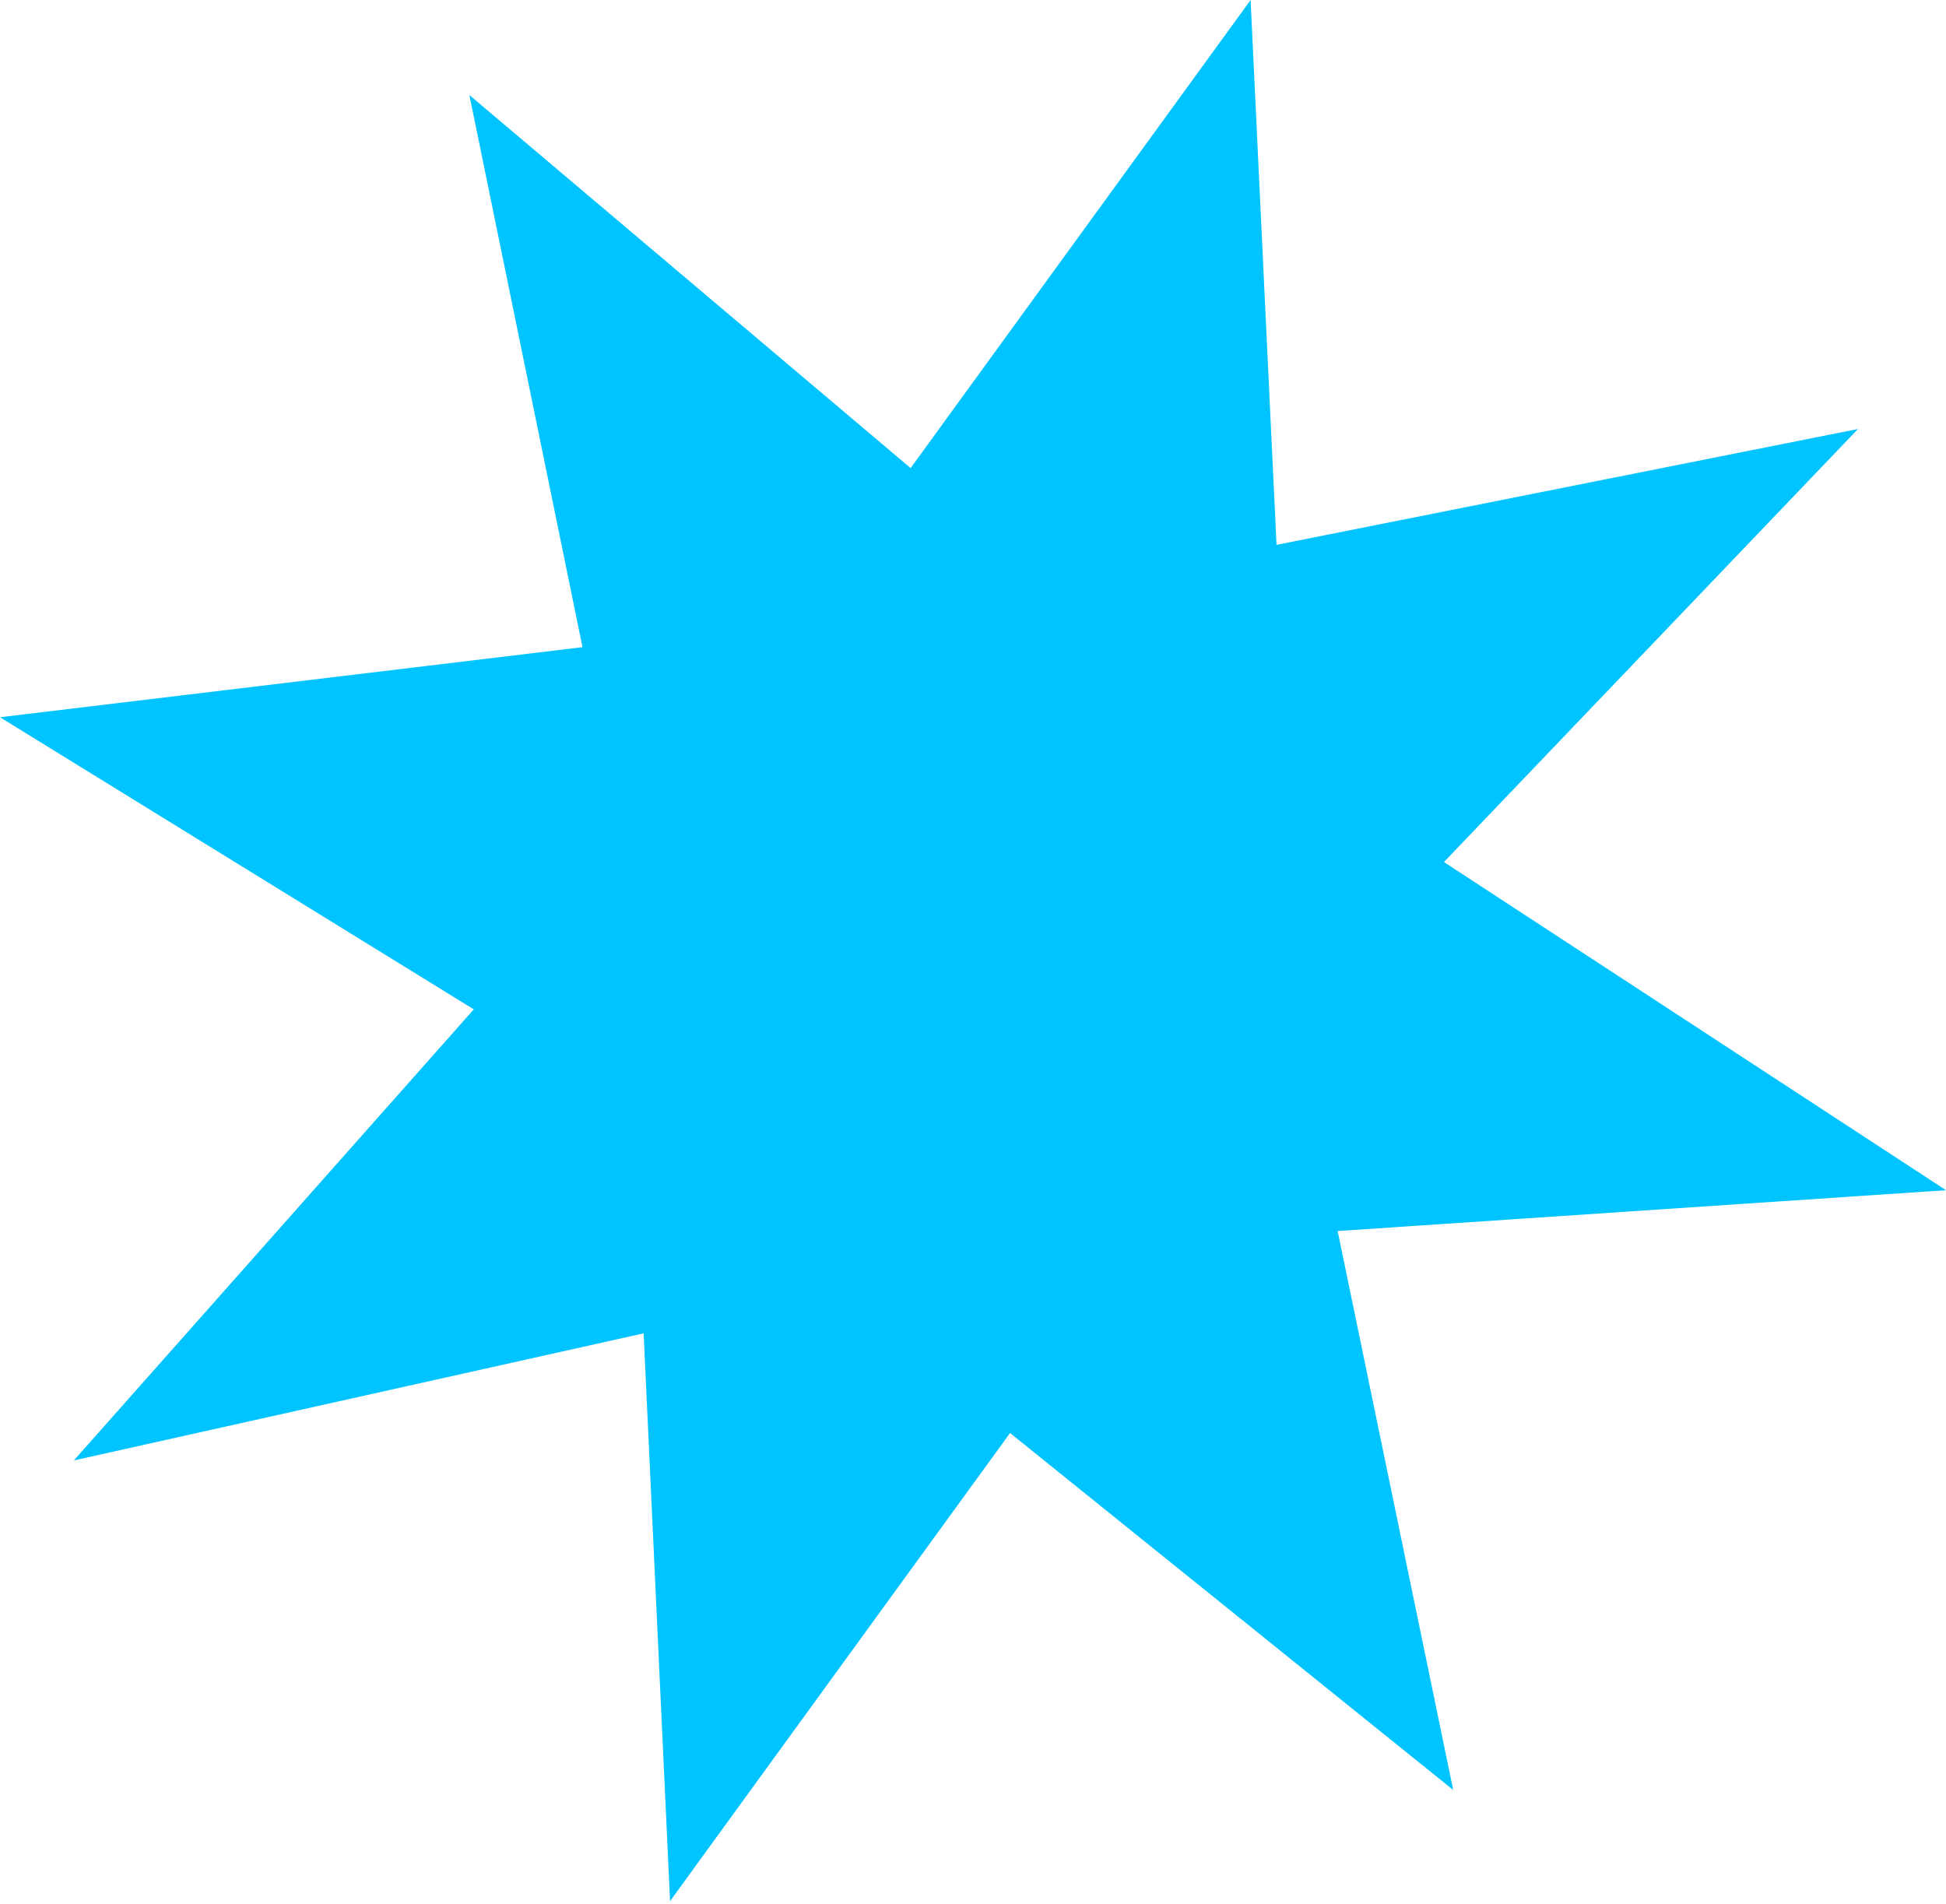 <svg width="138" height="135" viewBox="0 0 138 135" fill="none" xmlns="http://www.w3.org/2000/svg">
<path d="M41.308 45.893L33.286 6.74L64.576 33.194L88.686 6.63417e-06L90.524 38.638L131.759 30.421L102.396 61.13L138 84.401L94.859 87.297L103.054 126.934L71.627 101.62L47.517 134.815L45.643 94.552L5.238 103.564L33.598 71.577L-5.85742e-07 50.862L41.308 45.893Z" fill="#00C4FF"/>
</svg>
